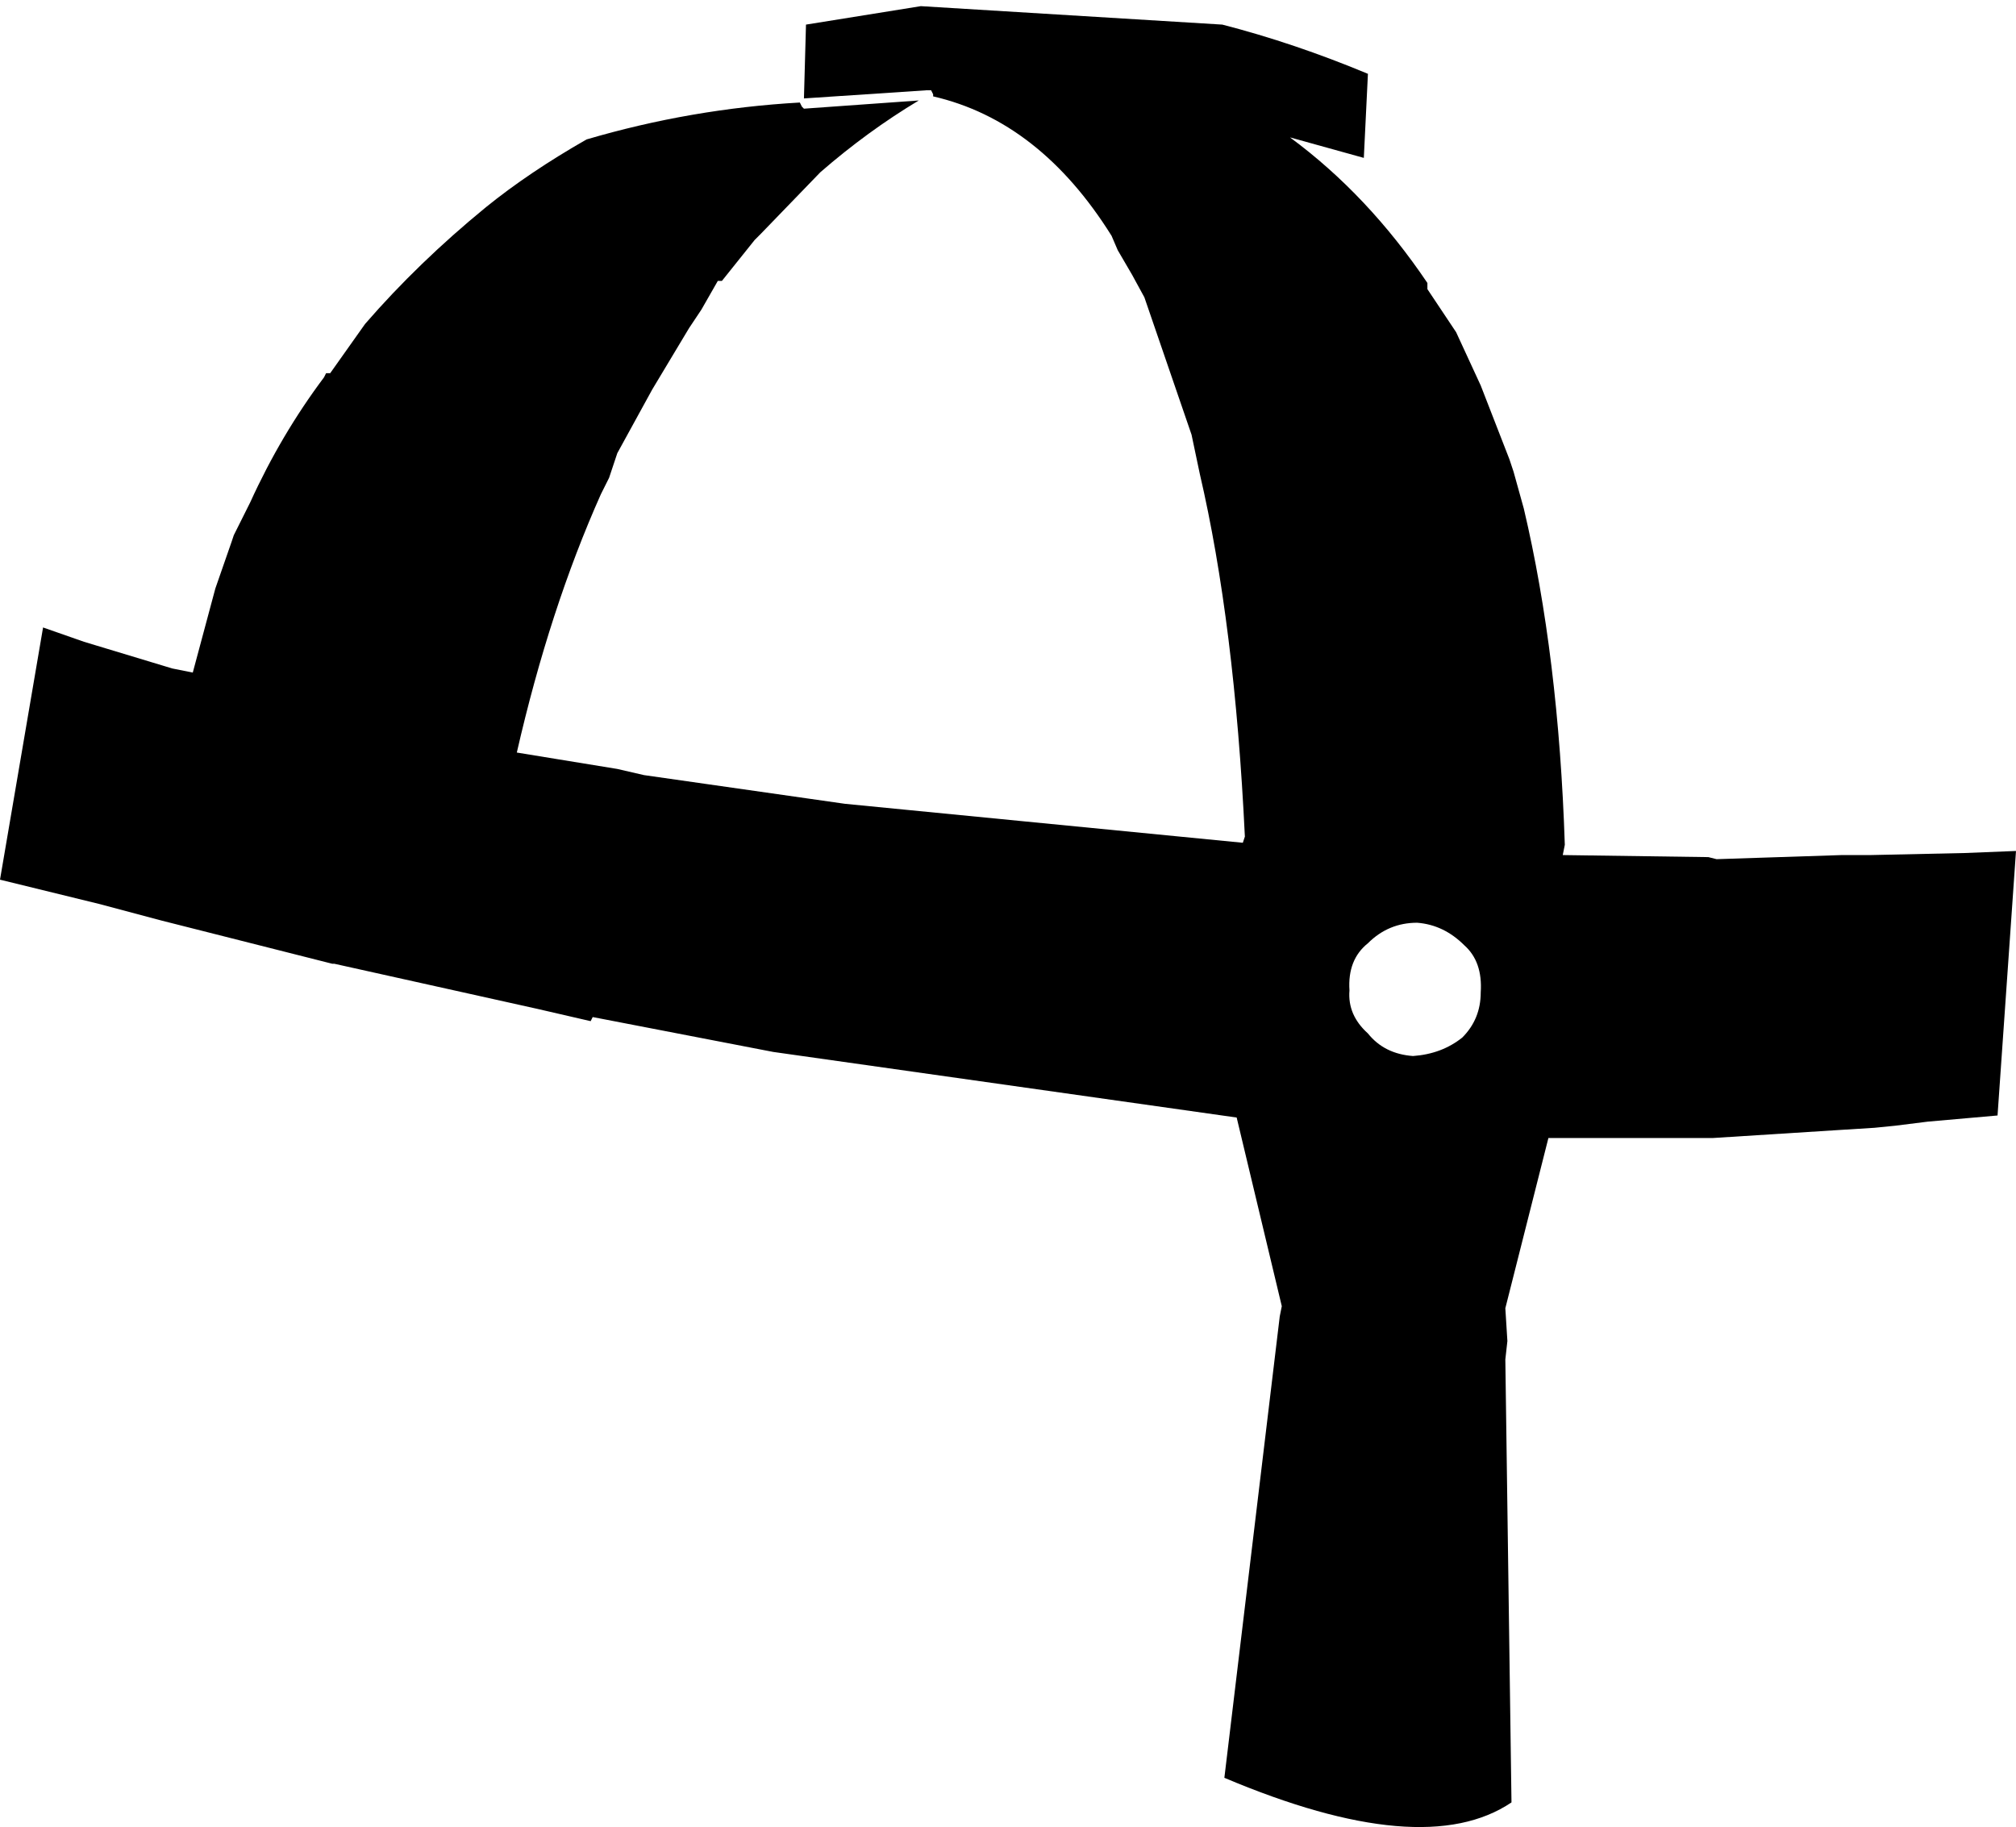 <?xml version="1.0" encoding="UTF-8" standalone="no"?>
<svg xmlns:xlink="http://www.w3.org/1999/xlink" height="44.55px" width="49.15px" xmlns="http://www.w3.org/2000/svg">
  <g transform="matrix(1.0, 0.0, 0.0, 1.0, -207.35, -71.05)">
    <path d="M244.5 83.45 Q245.35 87.05 245.5 91.65 L245.45 91.9 249.0 91.95 249.2 92.0 252.25 91.9 252.95 91.9 255.25 91.85 256.5 91.8 256.05 98.25 254.35 98.4 253.55 98.5 253.05 98.55 252.25 98.6 249.1 98.8 249.05 98.8 248.3 98.8 245.1 98.8 244.05 102.95 244.1 103.75 244.05 104.2 244.2 115.0 Q242.05 116.45 237.2 114.4 L238.55 103.15 238.6 102.9 237.5 98.3 226.2 96.7 221.8 95.85 221.75 95.95 220.45 95.65 215.5 94.55 215.45 94.55 211.3 93.5 209.8 93.1 207.35 92.5 208.4 86.35 209.4 86.7 211.55 87.35 212.05 87.45 212.6 85.4 213.0 84.25 213.05 84.1 213.45 83.3 Q214.2 81.65 215.25 80.25 L215.3 80.15 215.4 80.15 216.25 78.95 Q217.55 77.45 219.2 76.1 220.25 75.25 221.65 74.45 224.2 73.7 226.85 73.55 L226.9 73.65 226.95 73.7 229.75 73.5 Q228.5 74.25 227.35 75.25 L225.9 76.75 225.75 76.9 224.95 77.9 224.85 77.9 224.45 78.6 224.15 79.05 223.25 80.55 222.4 82.1 222.2 82.7 222.0 83.1 Q220.75 85.9 219.95 89.4 L222.4 89.8 223.05 89.95 227.95 90.65 237.65 91.6 237.7 91.45 Q237.45 86.25 236.6 82.6 L236.4 81.65 235.25 78.3 234.95 77.75 234.6 77.15 234.45 76.8 Q232.7 74.0 230.1 73.4 L230.1 73.35 230.05 73.25 229.95 73.25 226.95 73.45 227.0 71.65 229.8 71.2 237.15 71.65 Q238.9 72.1 240.7 72.85 L240.6 74.9 238.8 74.4 Q240.7 75.8 242.15 77.95 L242.15 78.1 242.85 79.15 243.45 80.45 244.15 82.25 244.25 82.55 244.5 83.45 M243.05 94.1 Q242.55 93.6 241.9 93.55 241.2 93.55 240.7 94.05 240.2 94.45 240.25 95.2 240.2 95.8 240.7 96.25 241.1 96.75 241.8 96.8 242.5 96.75 243.0 96.35 243.45 95.9 243.45 95.25 243.5 94.5 243.05 94.1" fill="#000000" fill-rule="evenodd" stroke="none"/>
  </g>
</svg>
